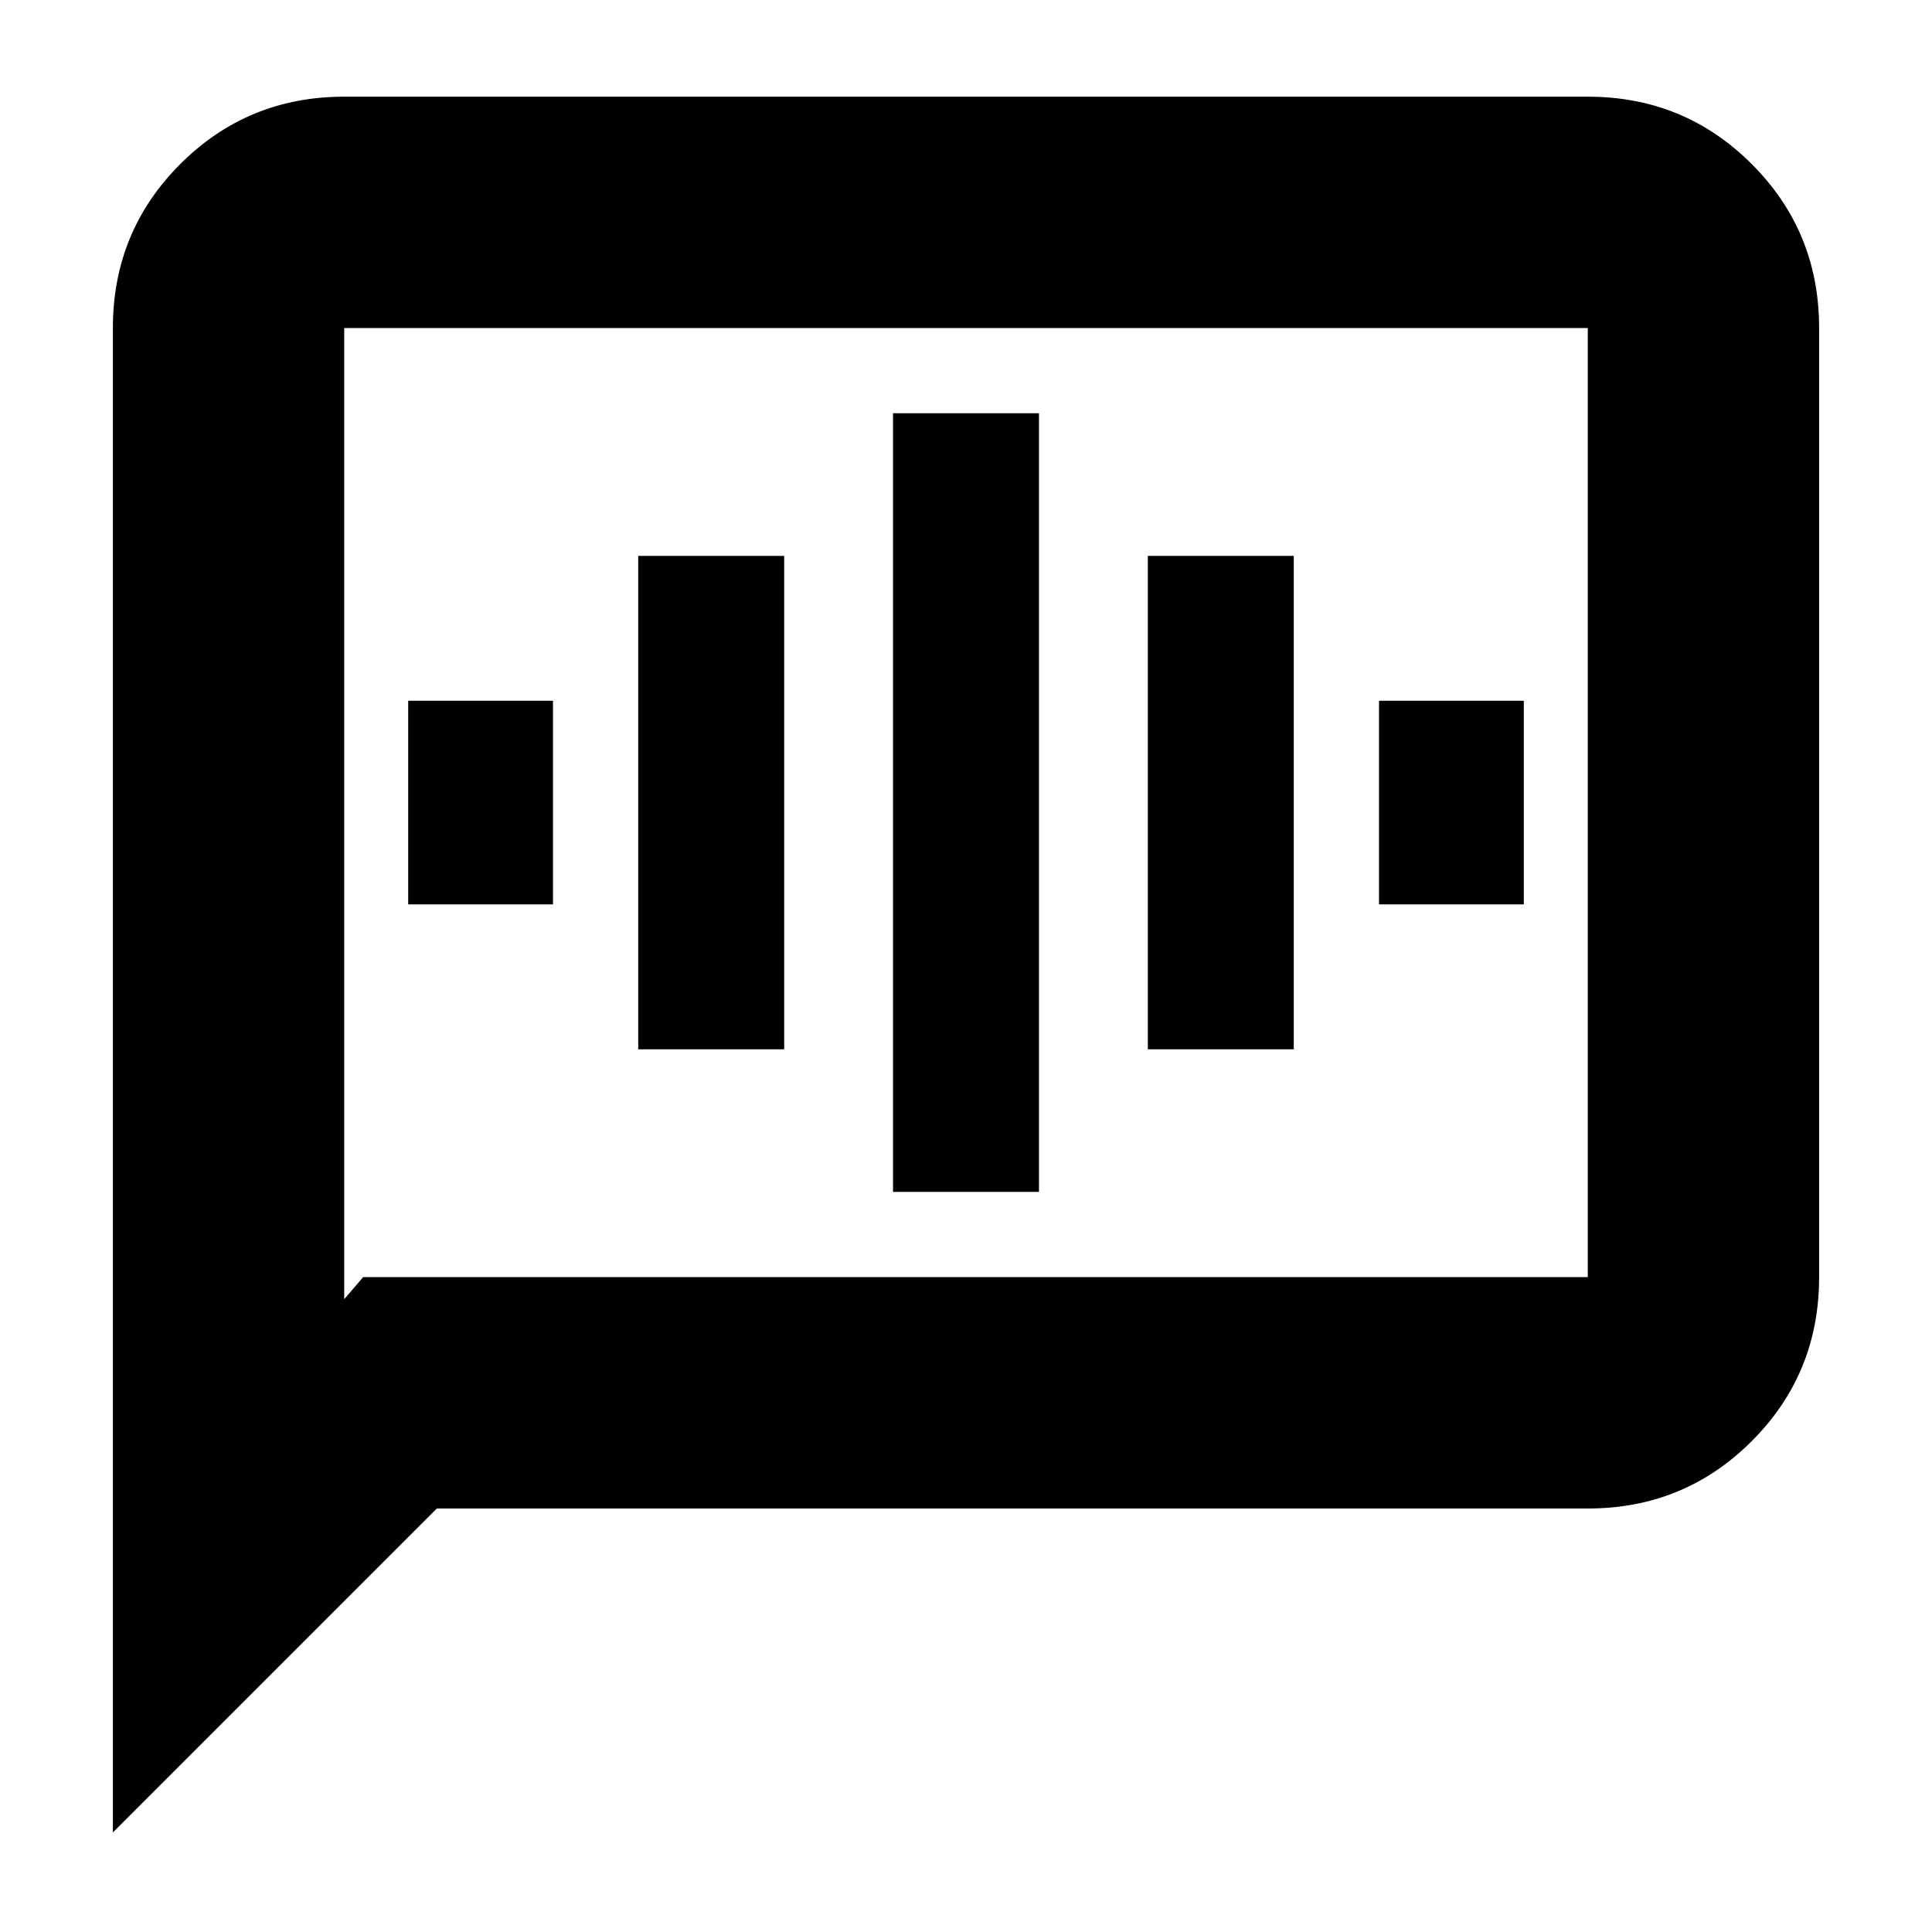 <svg xmlns="http://www.w3.org/2000/svg" height="20" viewBox="0 -960 960 960" width="20"><path d="M202.83-510.61h71.95v-101.17h-71.95v101.17Zm114.3 72h72.52v-245.17h-72.52v245.17Zm126.61 70.87h72.52v-386.91h-72.52v386.91Zm126.61-70.87h72.52v-245.17h-72.52v245.17Zm114.87-72h71.95v-101.17h-71.95v101.17ZM56.09-49.48V-797q0-48 33.48-81.48 33.47-33.48 81.47-33.48h617.92q48 0 81.47 33.48Q903.91-845 903.91-797v471.61q0 48-33.48 81.48-33.47 33.48-81.47 33.48H217.04L56.09-49.48Zm124.34-275.91h608.53V-797H171.04v482.56l9.39-10.95Zm-9.39 0V-797v471.61Z"/></svg>